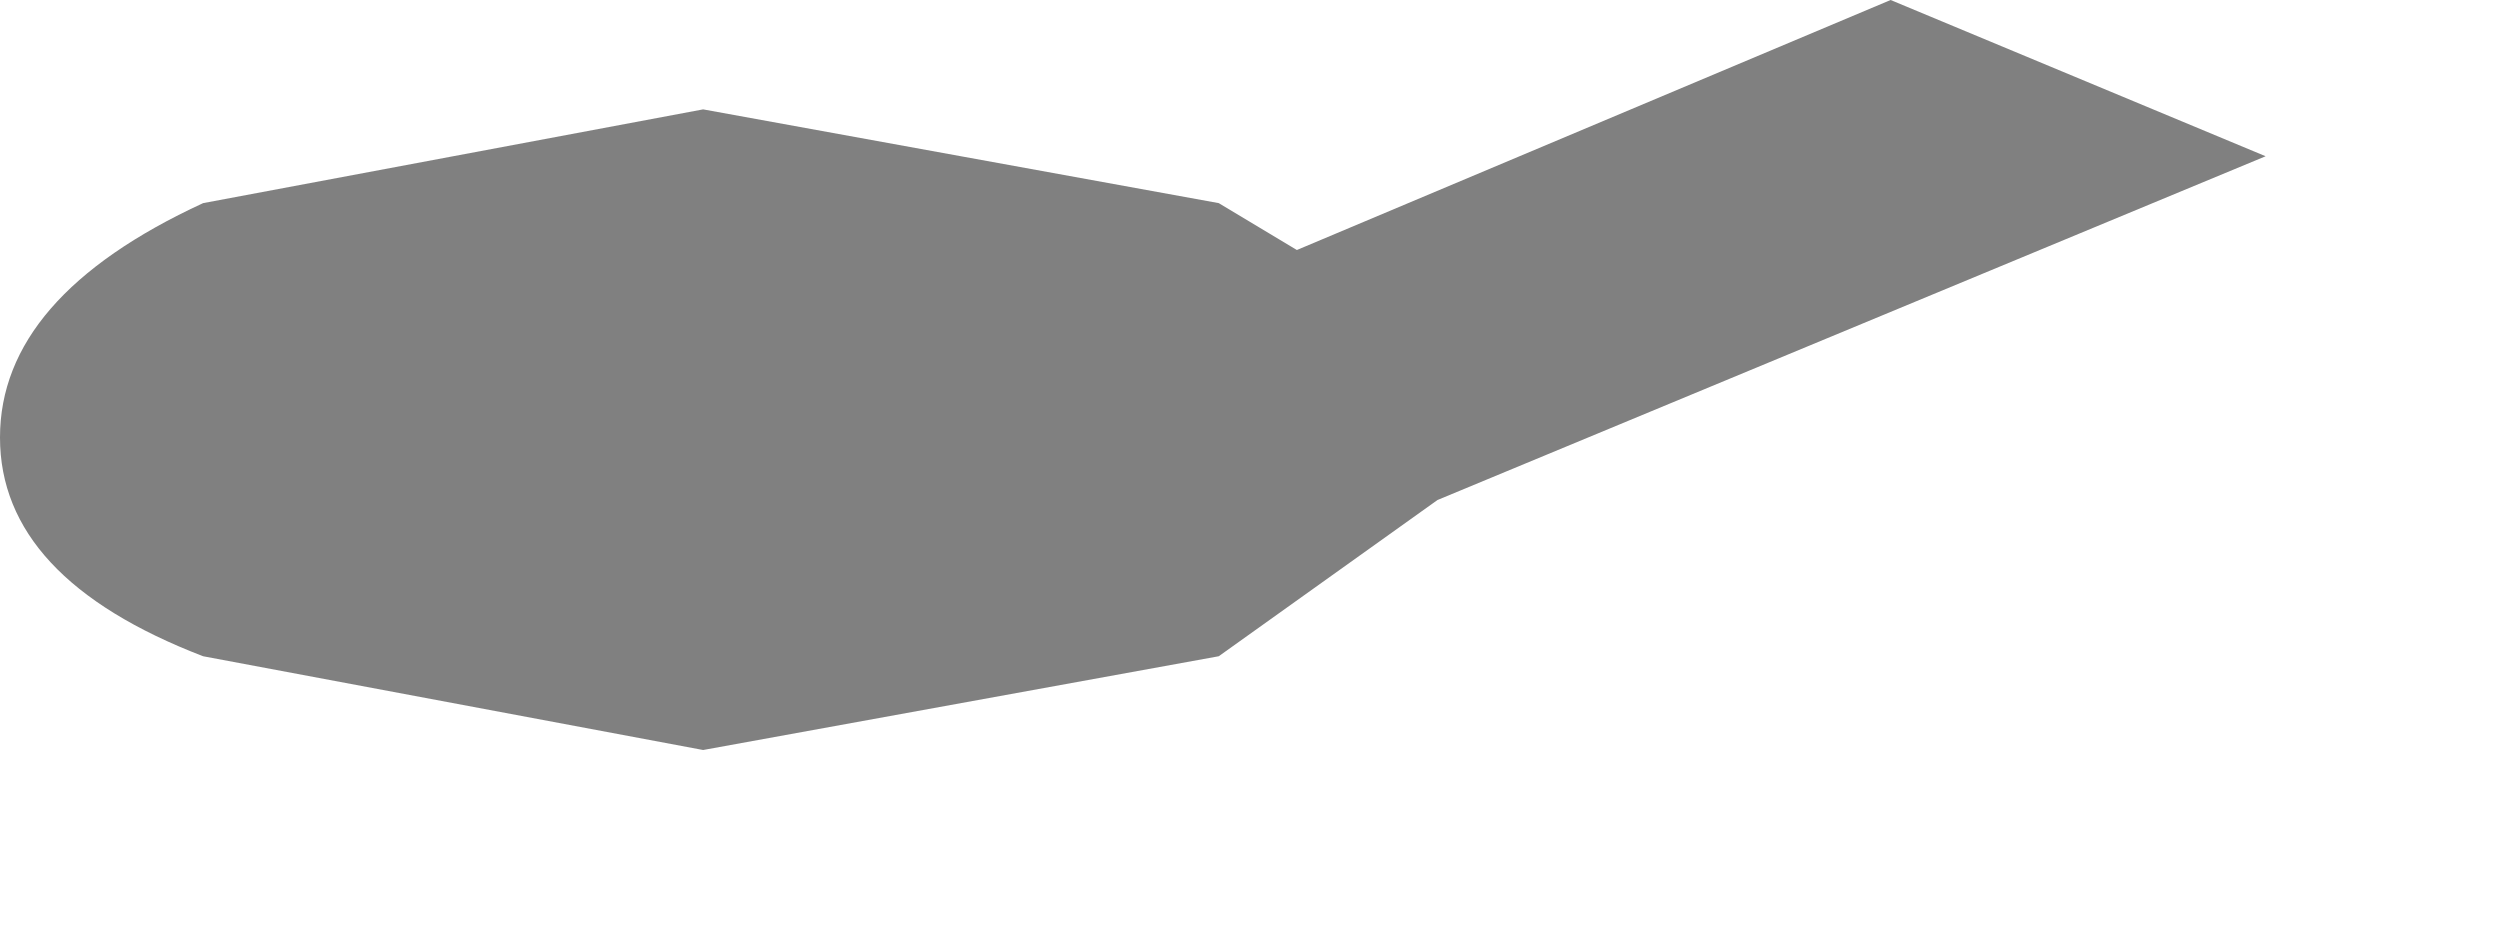<?xml version="1.0" encoding="utf-8"?>
<svg version="1.1" id="Layer_1"
xmlns="http://www.w3.org/2000/svg"
xmlns:xlink="http://www.w3.org/1999/xlink"
width="8px" height="3px"
xml:space="preserve">
<g id="PathID_1524" transform="matrix(1, 0, 0, 1, 0, 0)">
<path style="fill:#808080;fill-opacity:1" d="M7.25 0.5L4.6 1.6L3.9 2.1L2.25 2.4L0.65 2.1Q0 1.85 0 1.4Q0 0.95 0.65 0.65L2.25 0.35L3.9 0.65L4.15 0.8L6.05 0L7.25 0.5" />
</g>
</svg>
